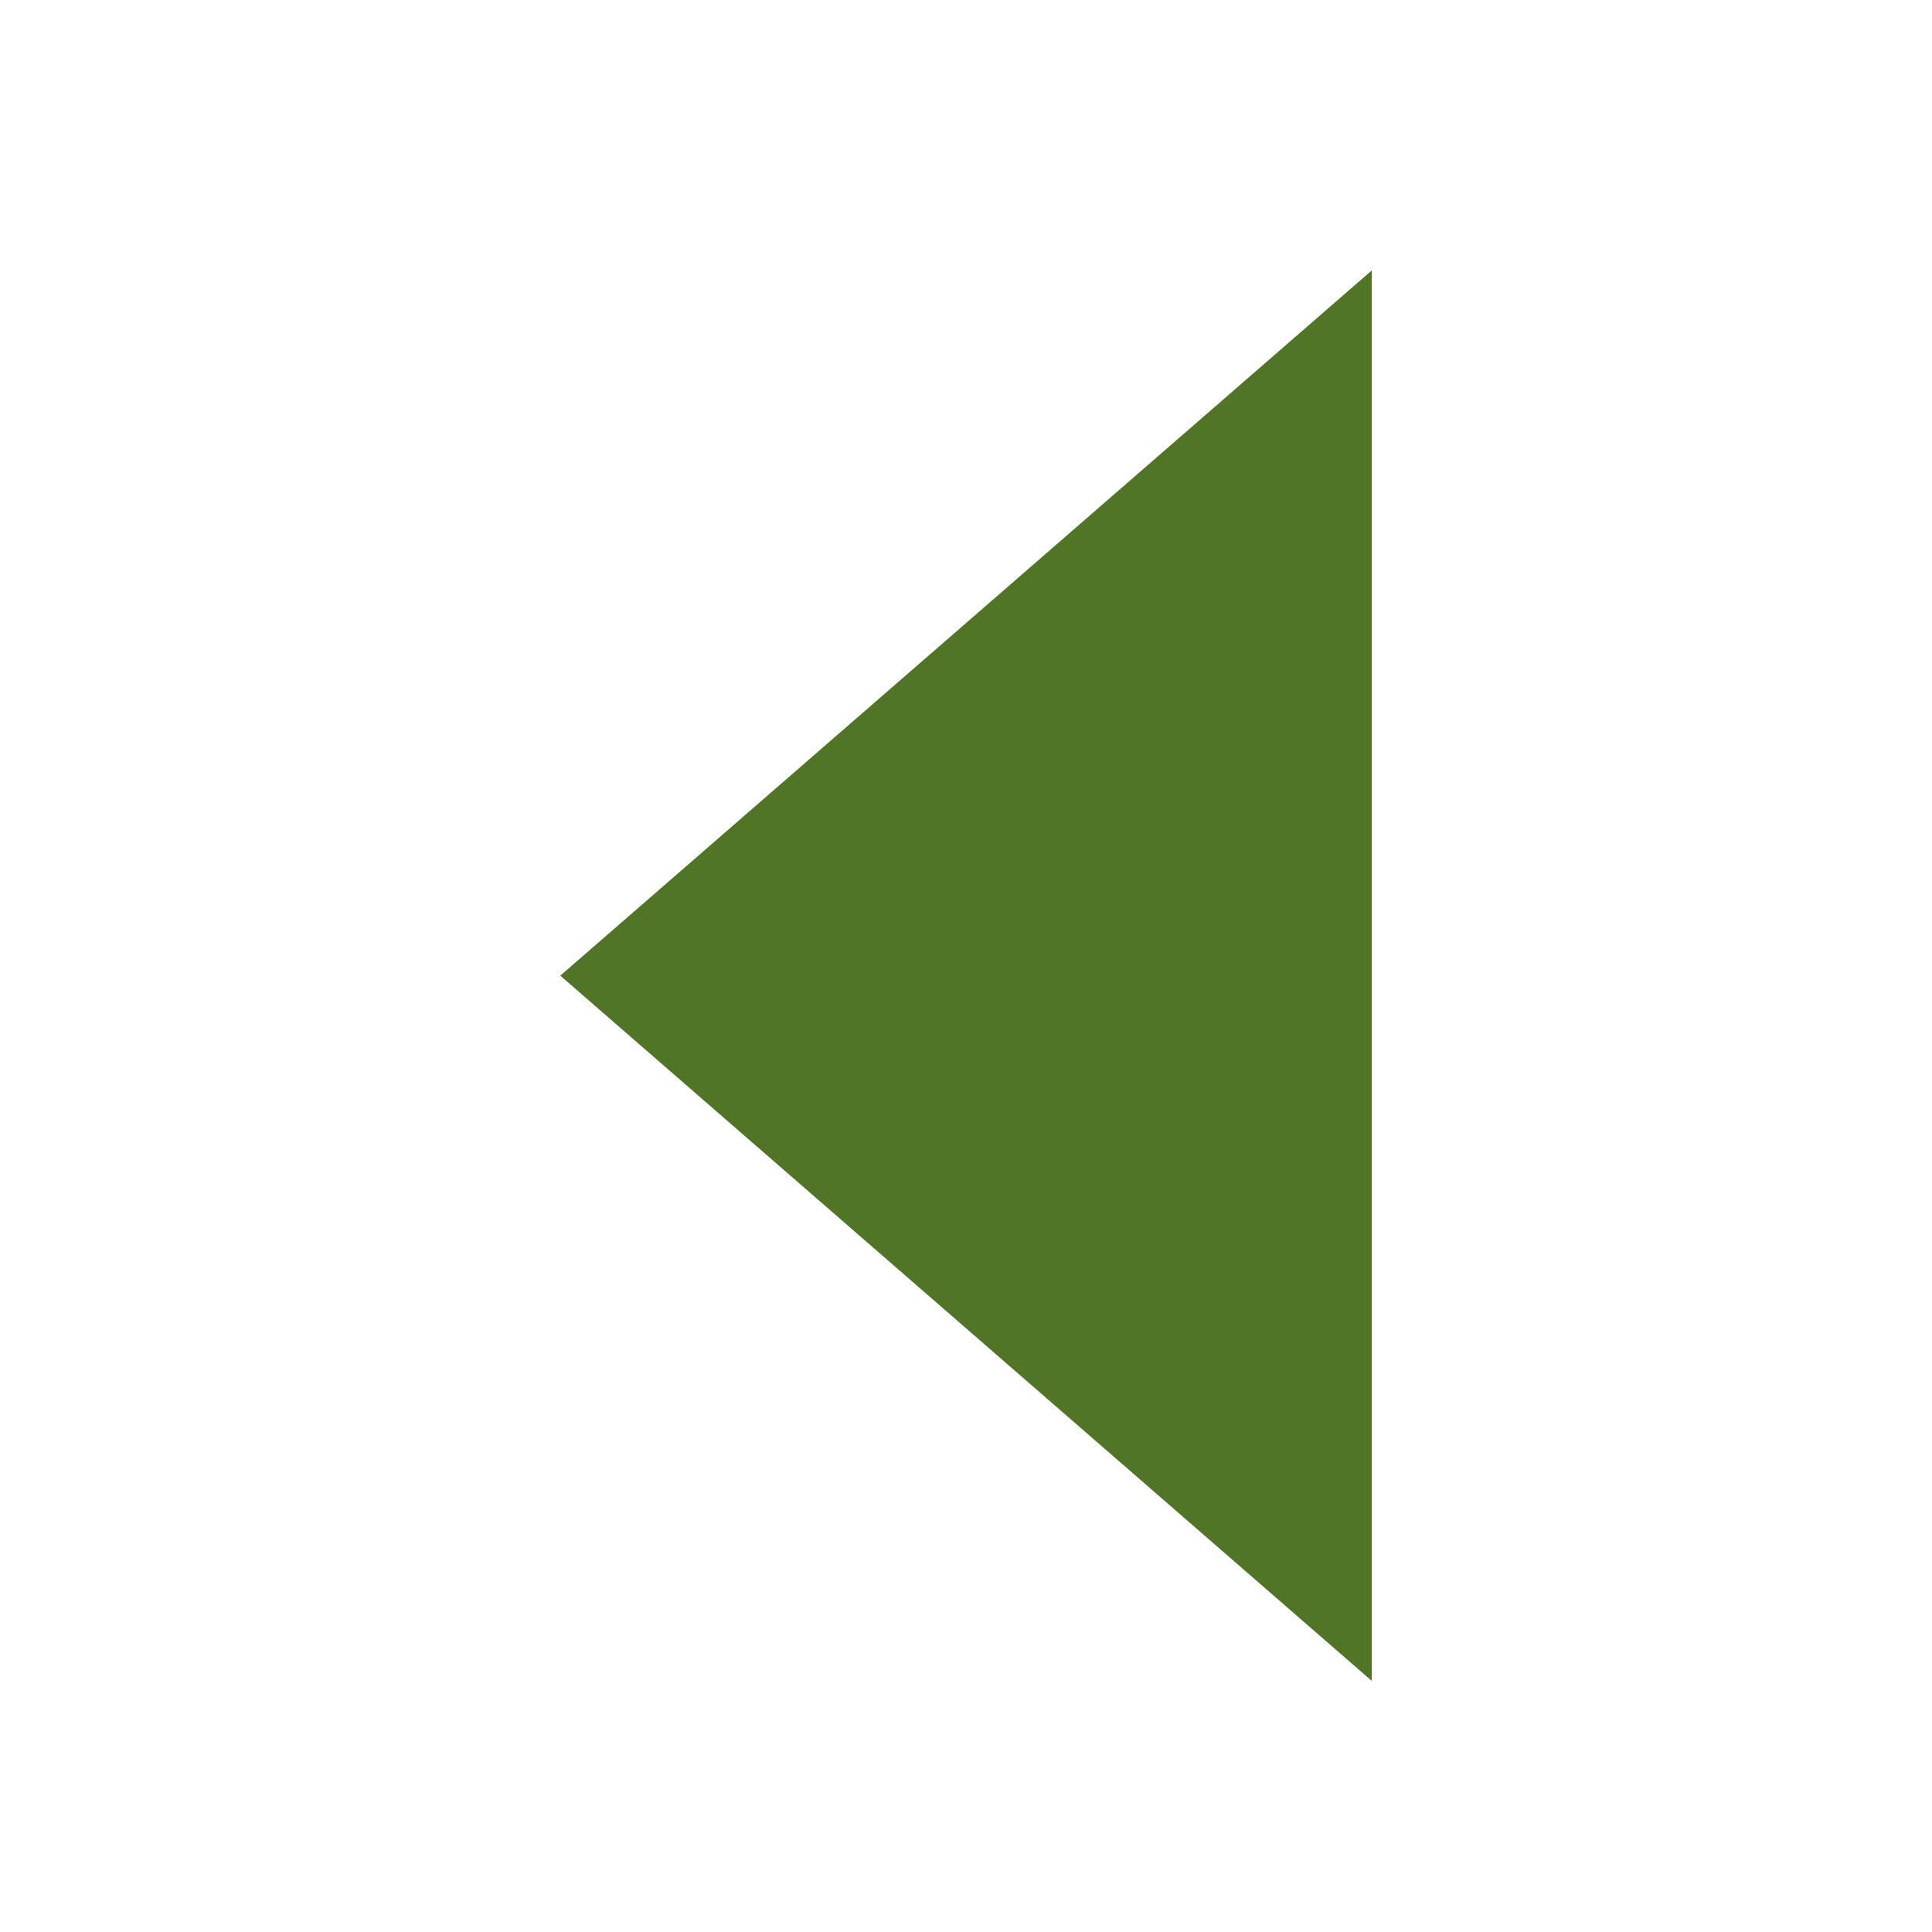 <svg xmlns="http://www.w3.org/2000/svg" xmlns:xlink="http://www.w3.org/1999/xlink" width="100" height="100" viewBox="0 0 100 100">
  <defs>
    <clipPath id="clip-back">
      <rect width="100" height="100"/>
    </clipPath>
  </defs>
  <g id="back" clip-path="url(#clip-back)">
    <path id="Polygon_5" data-name="Polygon 5" d="M36.5,0,73,42H0Z" transform="translate(29 87) rotate(-90)" fill="#507526"/>
  </g>
</svg>
